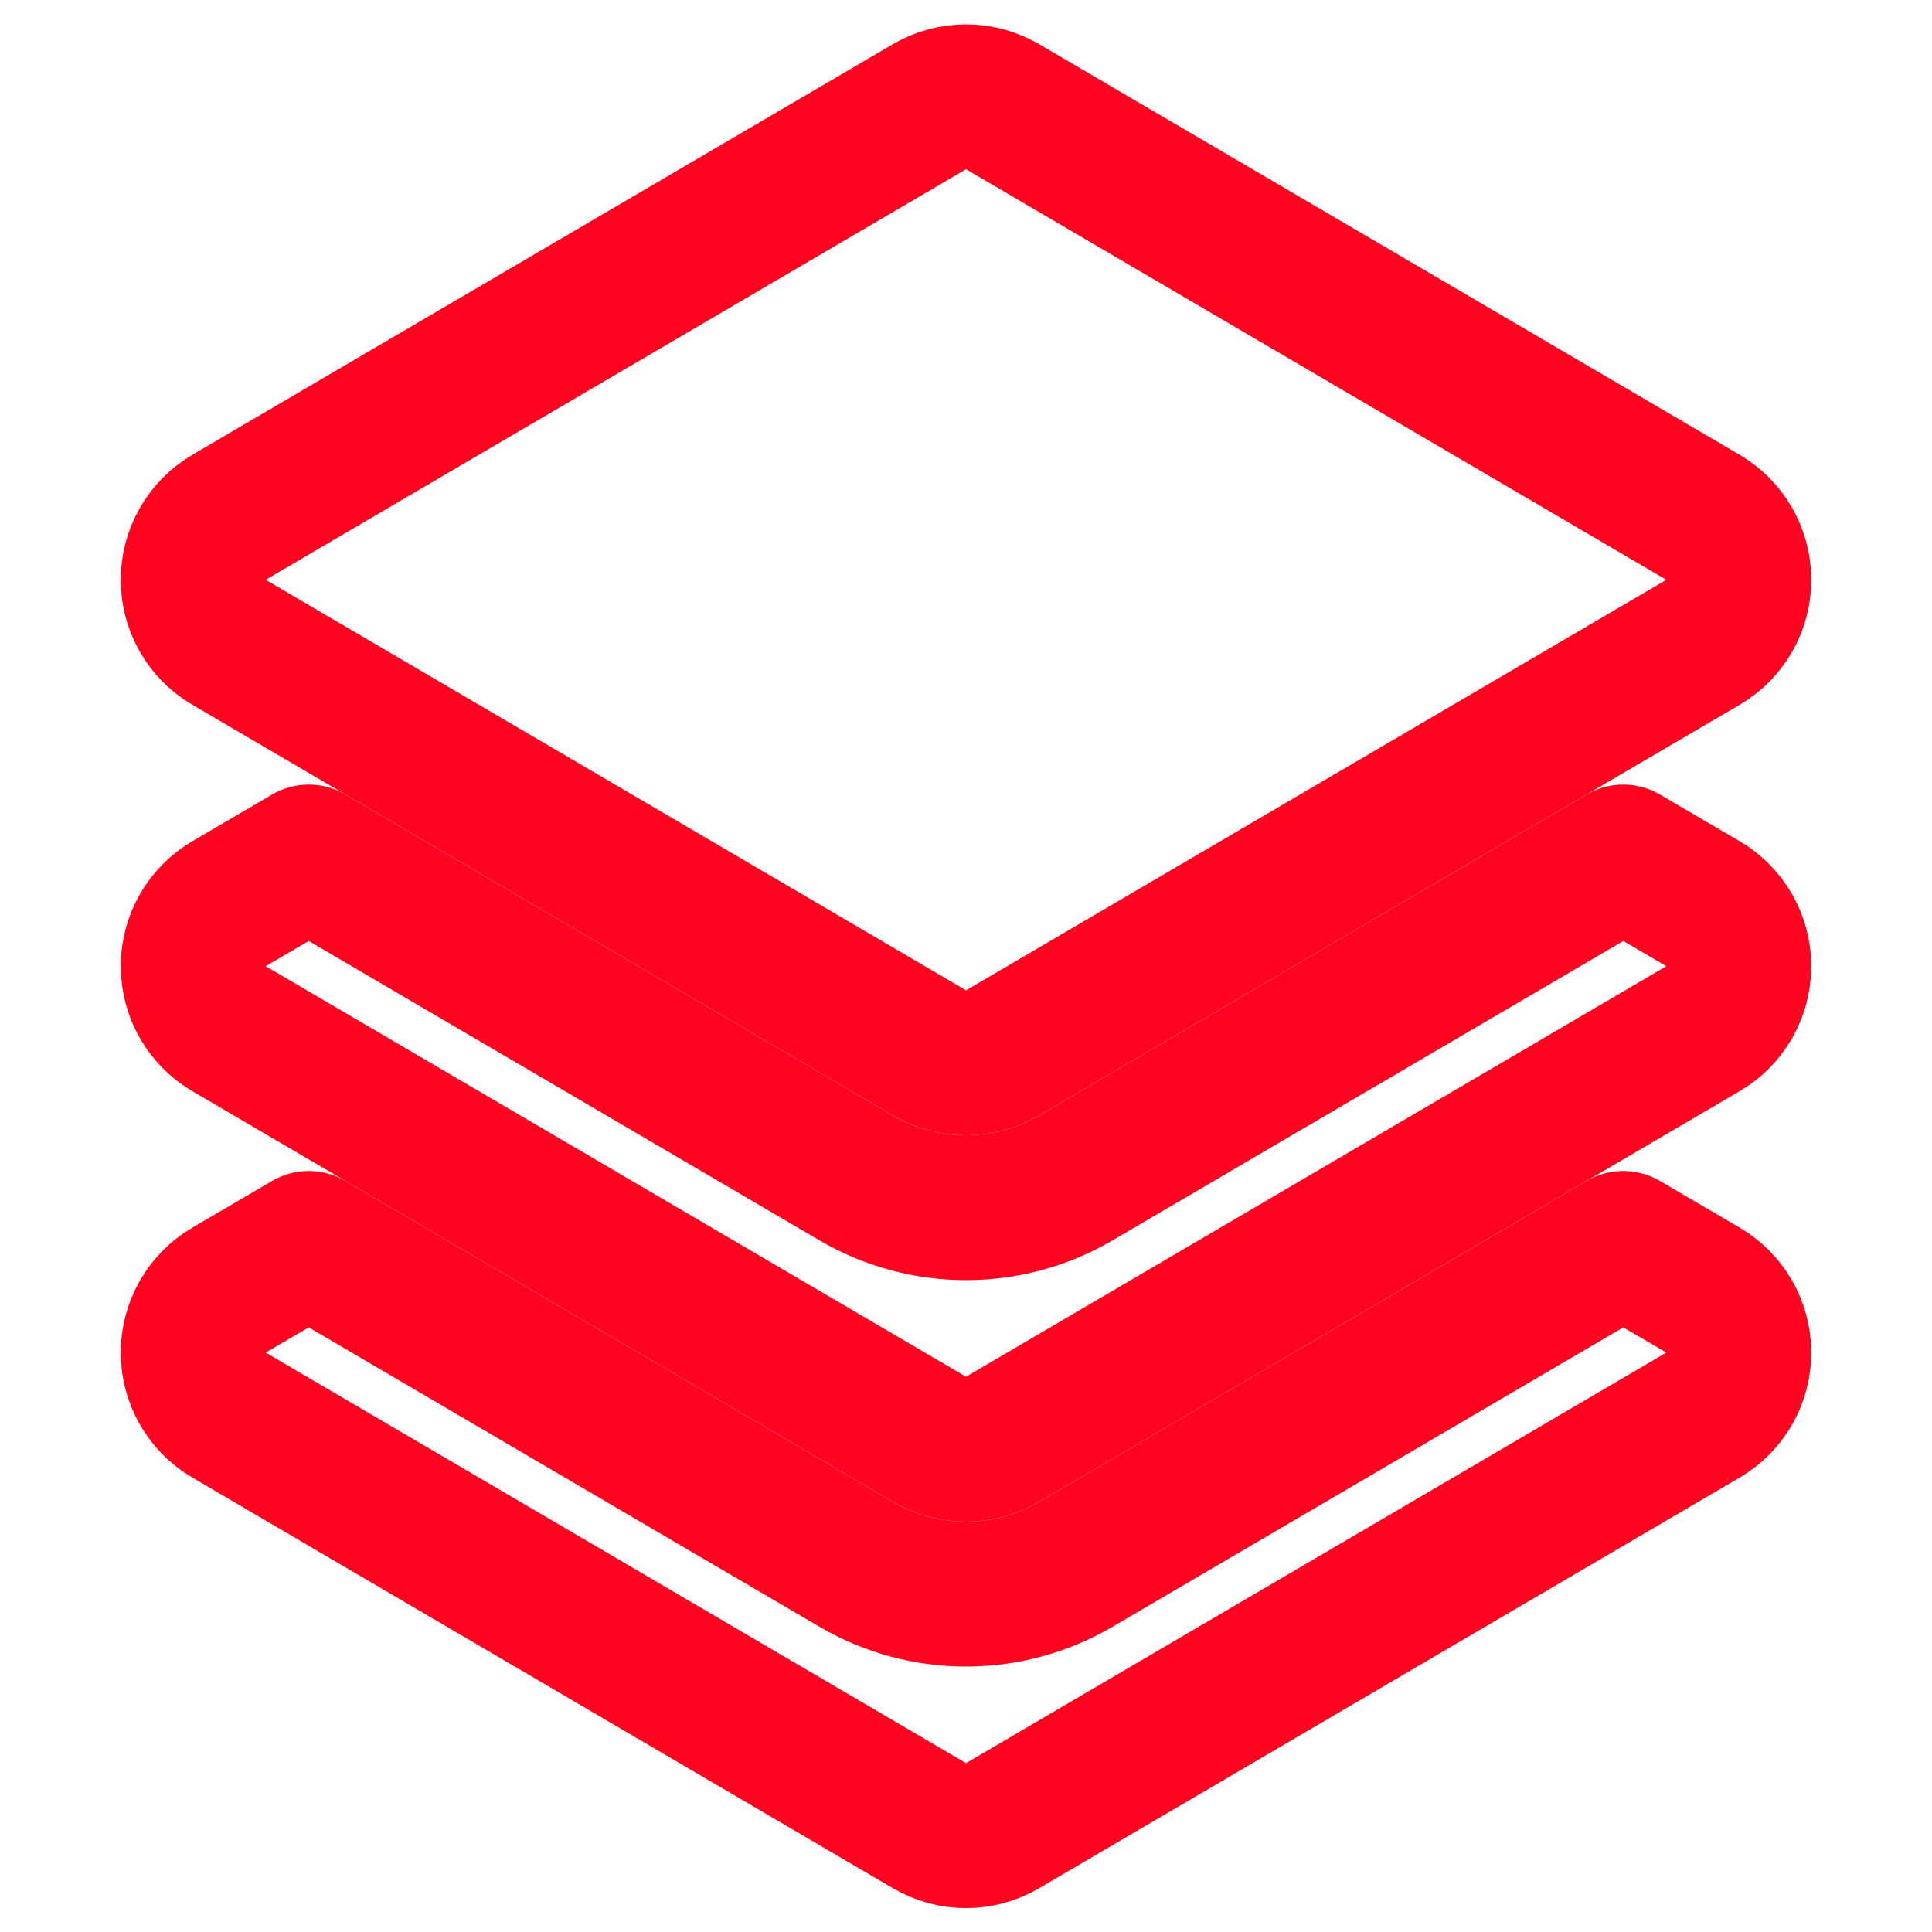 <svg width="20" height="20" viewBox="0 0 20 20" fill="none" xmlns="http://www.w3.org/2000/svg">
<path d="M3.196 12.872L2.371 13.355C2.141 13.49 2 13.736 2 14.002C2 14.268 2.141 14.515 2.371 14.649L9.621 18.899C9.855 19.037 10.145 19.037 10.379 18.899L17.629 14.649C17.859 14.515 18 14.268 18 14.002C18 13.736 17.859 13.49 17.629 13.355L16.804 12.872L11.138 16.193C10.435 16.605 9.565 16.605 8.862 16.193L3.196 12.872Z" stroke="#FF0420" stroke-width="1.5" stroke-linecap="round" stroke-linejoin="round"/>
<path d="M3.196 8.872L2.371 9.355C2.141 9.49 2 9.736 2 10.002C2 10.268 2.141 10.515 2.371 10.649L9.621 14.899C9.855 15.037 10.145 15.037 10.379 14.899L17.629 10.649C17.859 10.515 18 10.268 18 10.002C18 9.736 17.859 9.49 17.629 9.355L16.804 8.872L11.138 12.193C10.435 12.605 9.565 12.605 8.862 12.193L3.196 8.872Z" stroke="#FF0420" stroke-width="1.5" stroke-linecap="round" stroke-linejoin="round"/>
<path d="M10.379 1.105C10.145 0.968 9.855 0.968 9.621 1.105L2.371 5.355C2.141 5.49 2 5.736 2 6.002C2 6.269 2.141 6.515 2.371 6.649L9.621 10.899C9.855 11.037 10.145 11.037 10.379 10.899L17.629 6.649C17.859 6.515 18 6.269 18 6.002C18 5.736 17.859 5.49 17.629 5.355L10.379 1.105Z" stroke="#FF0420" stroke-width="1.5" stroke-linecap="round" stroke-linejoin="round"/>
</svg>
